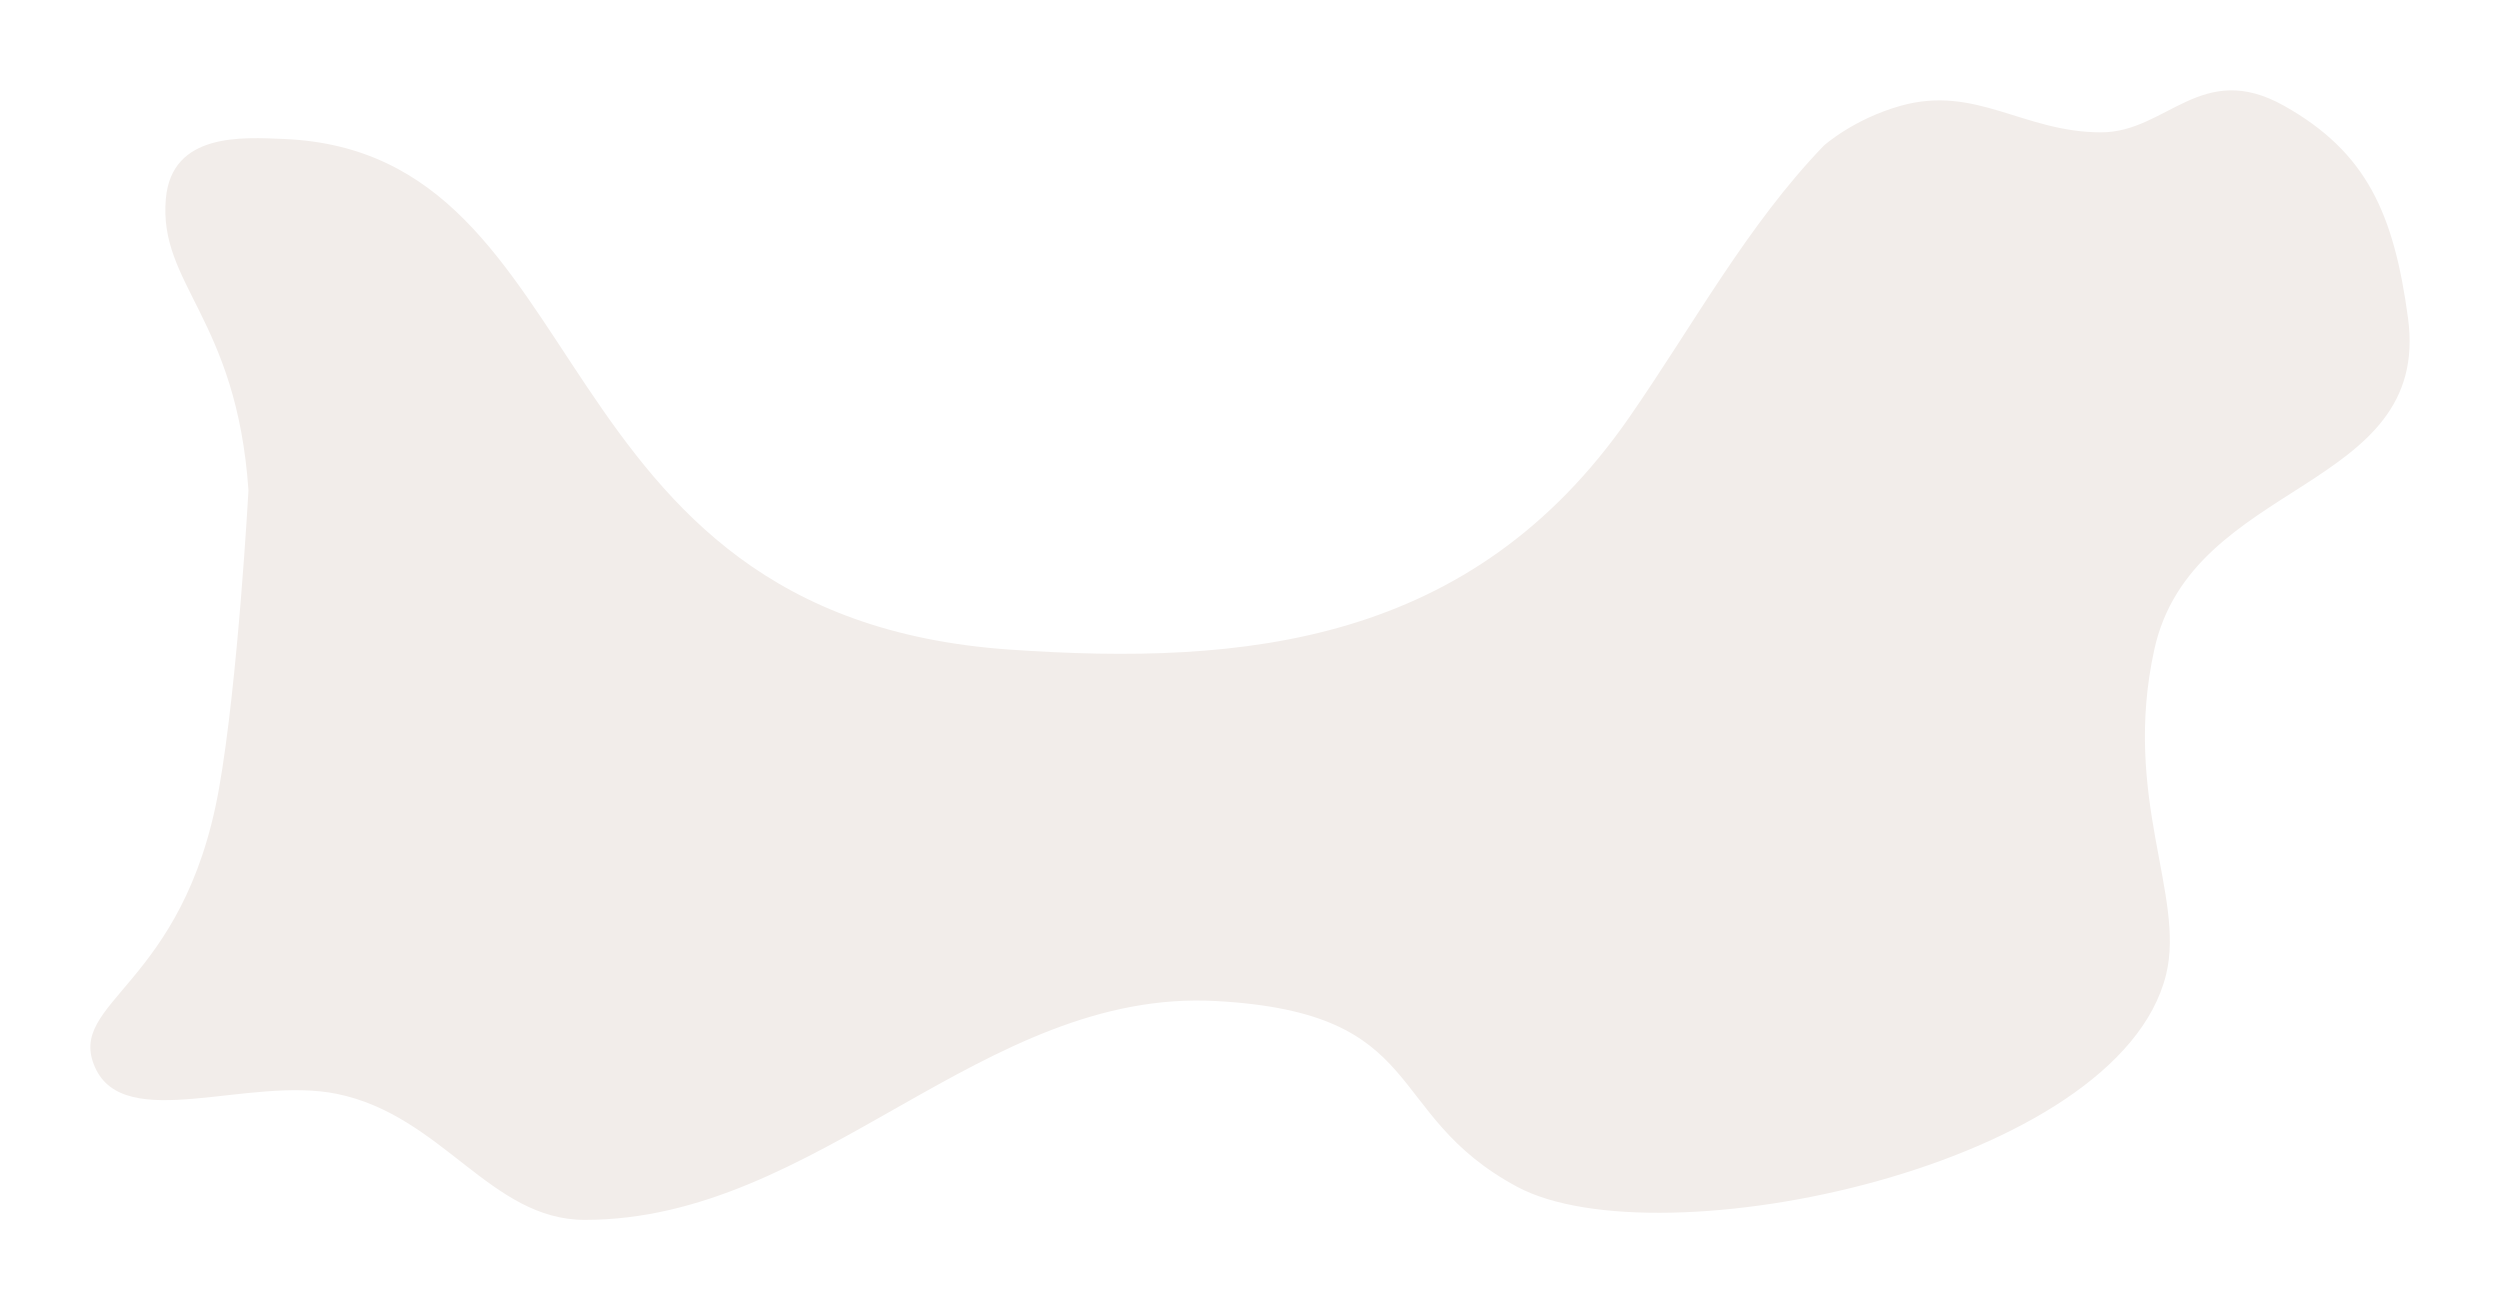 <svg width="166" height="87" viewBox="0 0 166 87" fill="none" xmlns="http://www.w3.org/2000/svg">
<g filter="url(#filter0_d_16_19)">
<path d="M63.038 39.133C31.303 36.931 36.005 6.109 14.848 5.228C12.108 5.114 7.405 4.788 7.013 9.191C6.506 14.887 11.714 17.117 12.498 28.565C12.498 28.565 11.801 41.289 10.539 48.379C8.188 61.589 0.352 62.47 2.311 66.873C4.27 71.276 12.504 67.431 18.375 68.634C25.391 70.072 28.561 77 34.83 77C50.362 77 61.237 61.617 76.751 62.469C90.998 63.252 87.721 69.955 96.732 74.799C106.116 79.843 136.695 73.478 139.829 60.708C141.117 55.458 136.891 48.959 139.045 39.133C141.535 27.777 157.456 28.68 155.892 17.117C154.954 10.18 153.15 6.109 147.665 3.026C142.18 -0.056 139.871 4.786 135.519 4.788C130.358 4.79 127.206 1.62 122.198 3.026C119.064 3.907 117.105 5.668 117.105 5.668C112.012 10.952 108.454 17.552 104.176 23.721C93.735 38.779 78.685 40.218 63.038 39.133Z" fill="#F2EDEA"/>
</g>
<defs>
<filter id="filter0_d_16_19" x="0.9" y="0.9" width="164.2" height="85.2" filterUnits="userSpaceOnUse" color-interpolation-filters="sRGB">
<feFlood flood-opacity="0" result="BackgroundImageFix"/>
<feColorMatrix in="SourceAlpha" type="matrix" values="0 0 0 0 0 0 0 0 0 0 0 0 0 0 0 0 0 0 127 0" result="hardAlpha"/>
<feOffset dx="4" dy="4"/>
<feGaussianBlur stdDeviation="2.55"/>
<feComposite in2="hardAlpha" operator="out"/>
<feColorMatrix type="matrix" values="0 0 0 0 0 0 0 0 0 0 0 0 0 0 0 0 0 0 0.25 0"/>
<feBlend mode="normal" in2="BackgroundImageFix" result="effect1_dropShadow_16_19"/>
<feBlend mode="normal" in="SourceGraphic" in2="effect1_dropShadow_16_19" result="shape"/>
</filter>
</defs>
</svg>
